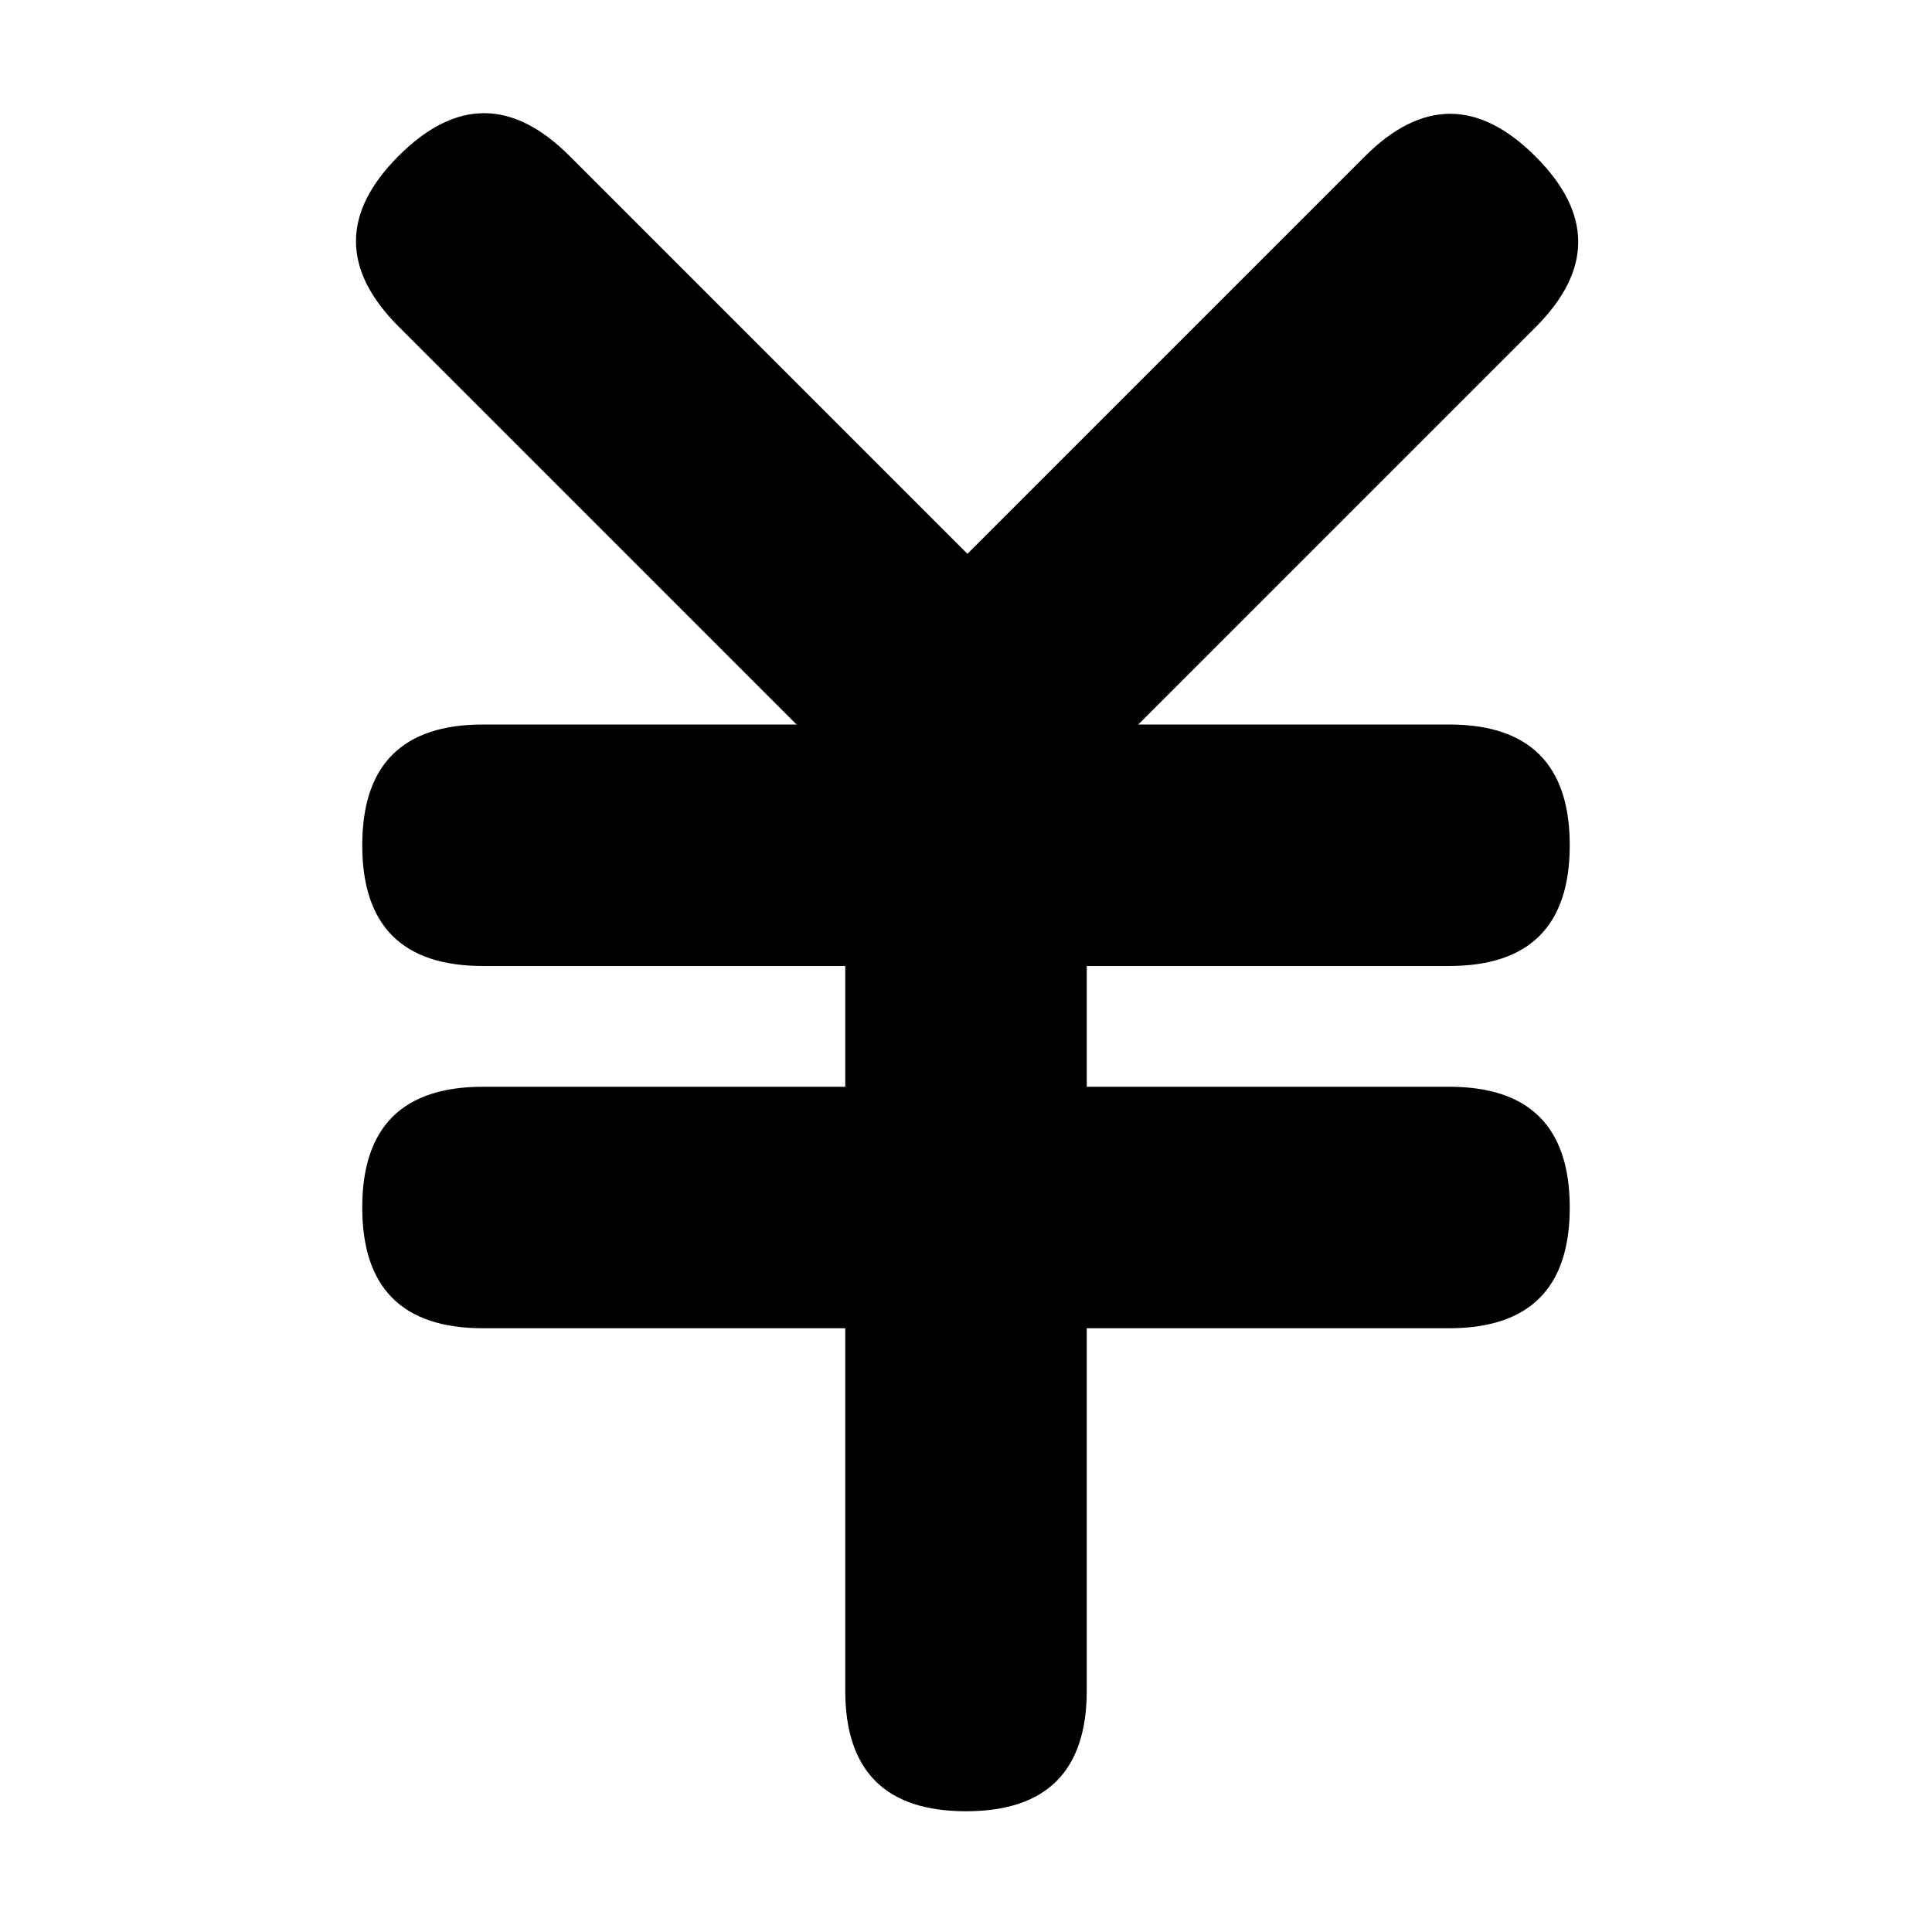 <?xml version="1.0" standalone="no"?><!DOCTYPE svg PUBLIC "-//W3C//DTD SVG 1.1//EN"
        "http://www.w3.org/Graphics/SVG/1.1/DTD/svg11.dtd">
<svg
        class="icon" viewBox="0 0 1024 1024" version="1.1" xmlns="http://www.w3.org/2000/svg" width="200" height="200">
    <defs>
    </defs>
    <path d="M192 576m64 0l512 0q64 0 64 64l0 0q0 64-64 64l-512 0q-64 0-64-64l0 0q0-64 64-64Z"></path>
    <path d="M192 384m64 0l512 0q64 0 64 64l0 0q0 64-64 64l-512 0q-64 0-64-64l0 0q0-64 64-64Z"></path>
    <path d="M448 320m64 0l0 0q64 0 64 64l0 512q0 64-64 64l0 0q-64 0-64-64l0-512q0-64 64-64Z"></path>
    <path d="M166.048 127.865m45.255-45.255l0 0q45.255-45.255 90.51 0l226.274 226.274q45.255 45.255 0 90.51l0 0q-45.255 45.255-90.51 0l-226.274-226.274q-45.255-45.255 0-90.51Z"
    ></path>
    <path d="M542.329 444.98m-45.255-45.255l0 0q-45.255-45.255 0-90.51l226.274-226.274q45.255-45.255 90.51 0l0 0q45.255 45.255 0 90.51l-226.274 226.274q-45.255 45.255-90.51 0Z"
    ></path>
</svg>